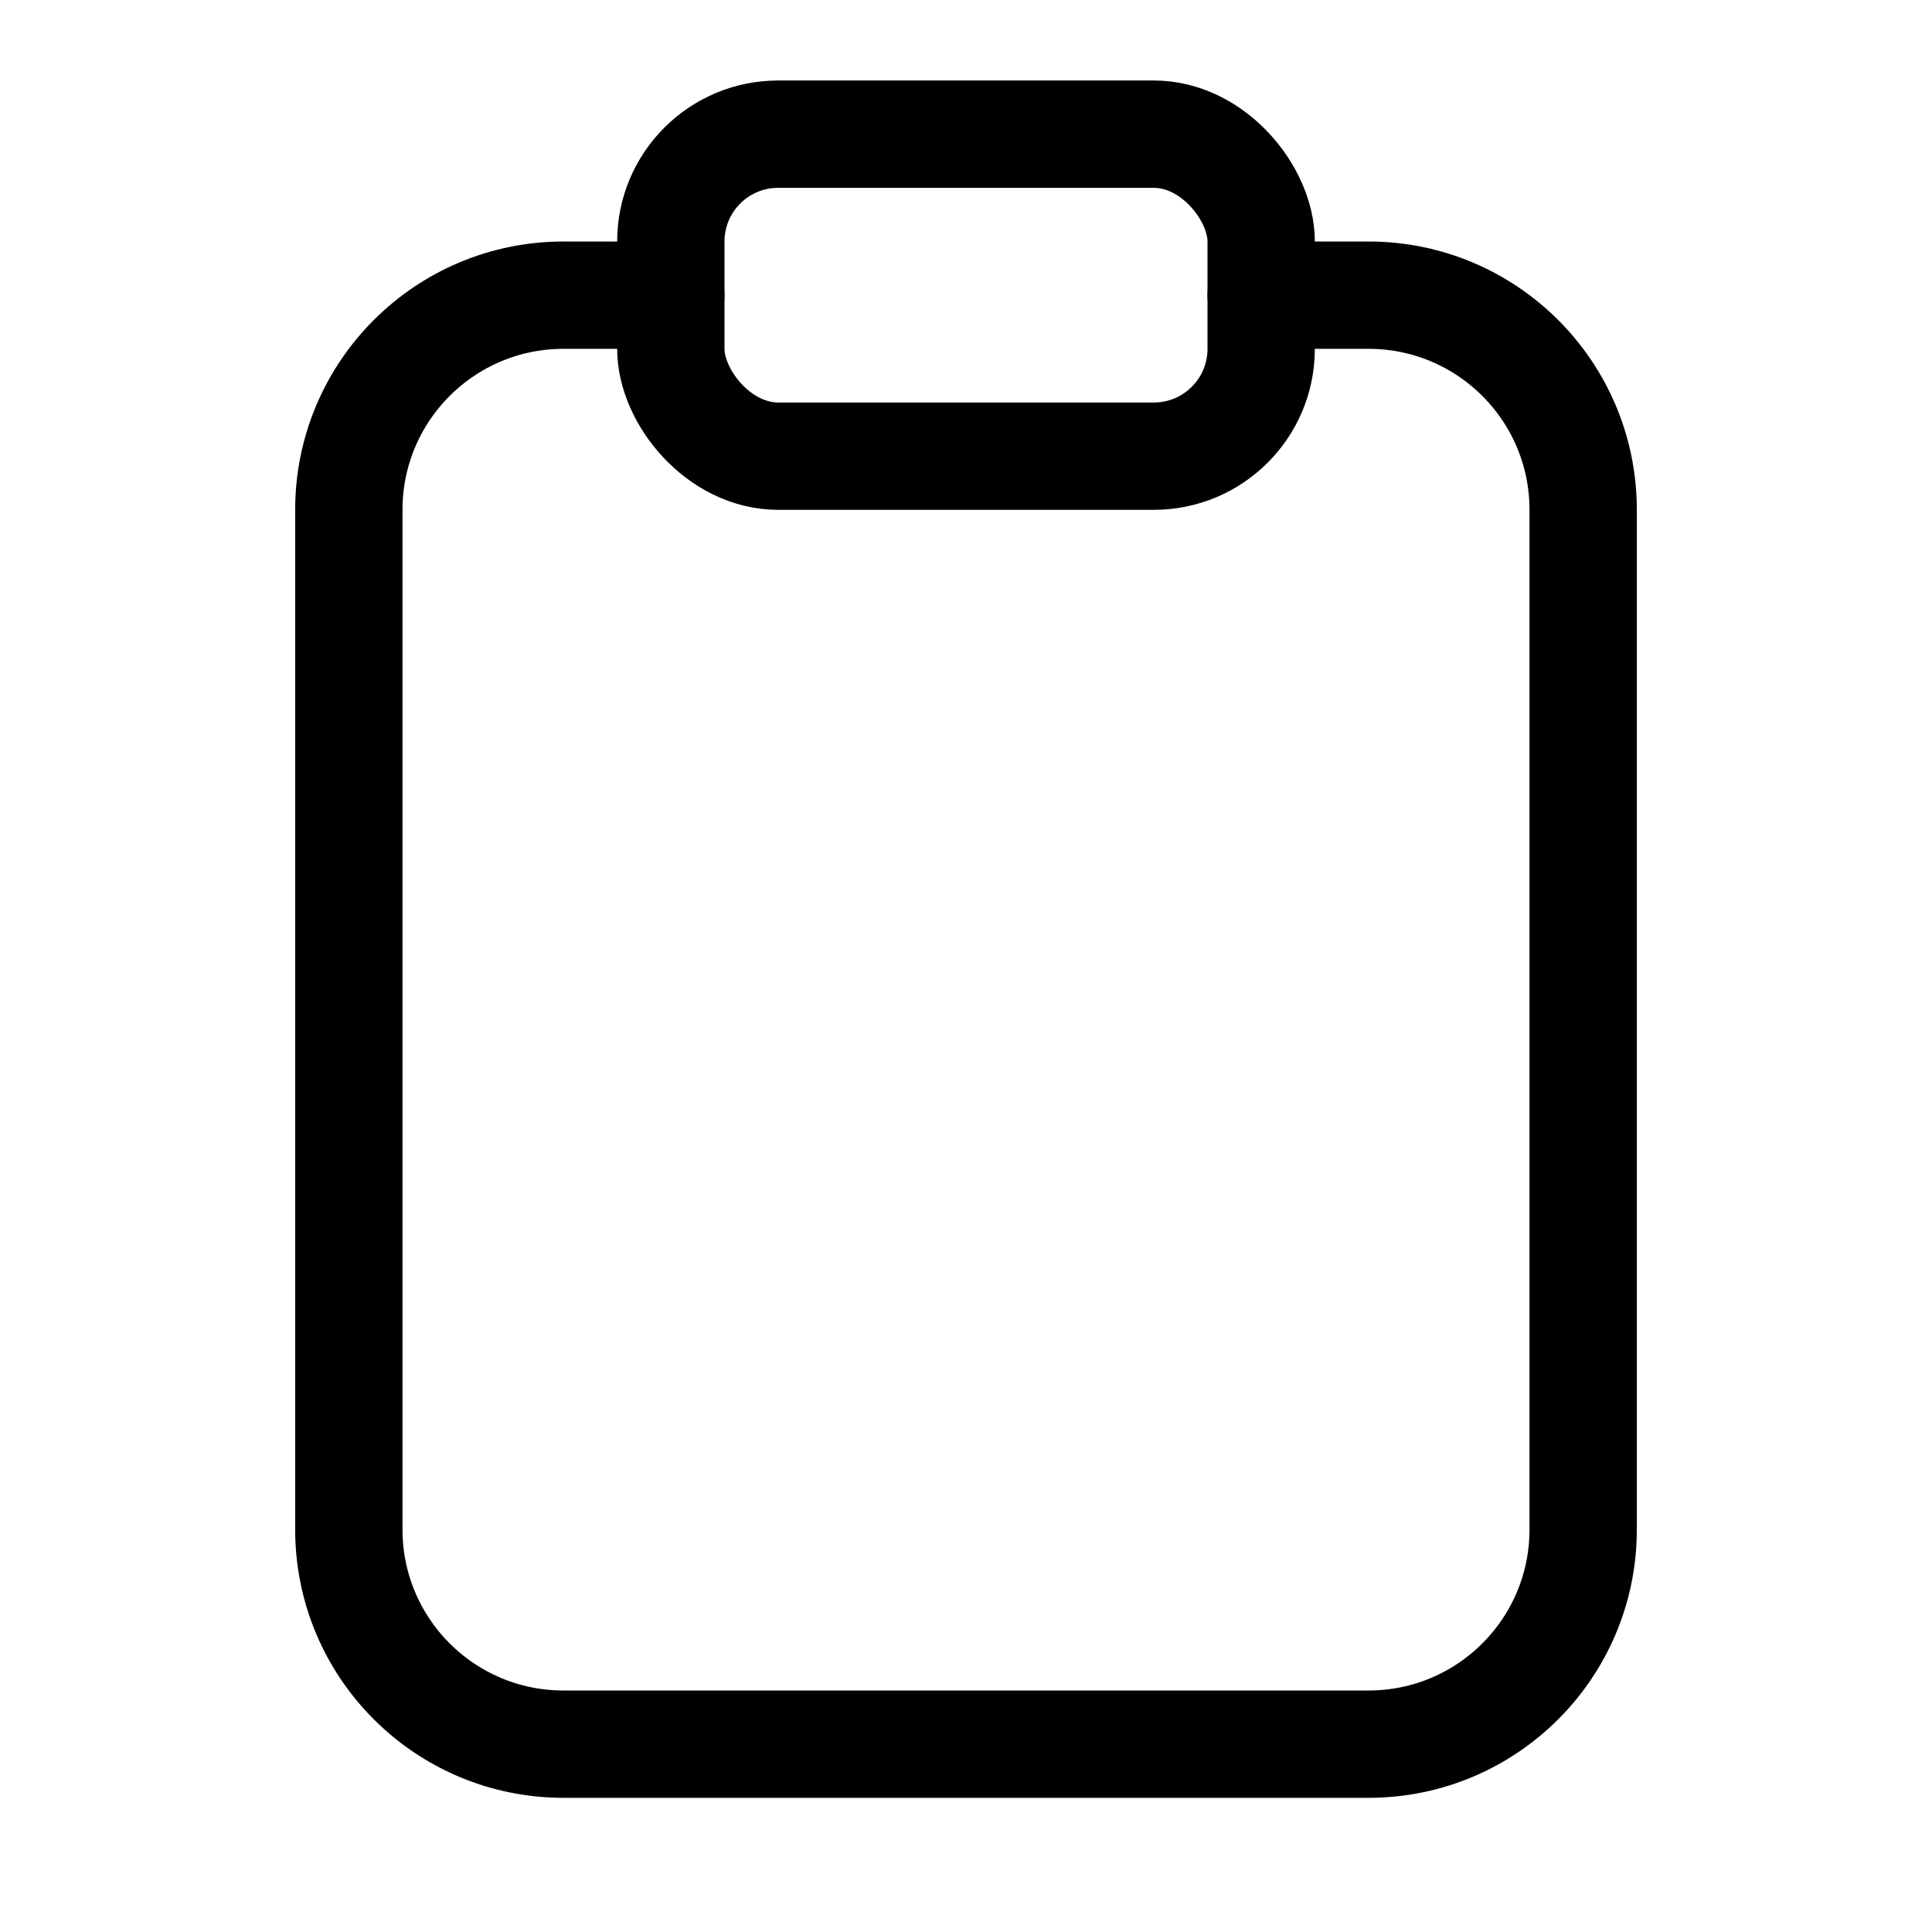 <svg xmlns="http://www.w3.org/2000/svg" viewBox="0 0 18 18"><g fill="currentColor" class="nc-icon-wrapper"><path d="M6.25,2.75h-1c-1.105,0-2,.895-2,2V14.25c0,1.105,.895,2,2,2h7.5c1.105,0,2-.895,2-2V4.75c0-1.105-.895-2-2-2h-1" fill="none" stroke="currentColor" stroke-linecap="round" stroke-linejoin="round" stroke-width="1"></path><rect x="6.25" y="1.25" width="5.5" height="3" rx="1" ry="1" fill="none" stroke="currentColor" stroke-linecap="round" stroke-linejoin="round" stroke-width="1" data-color="color-2"></rect></g></svg>